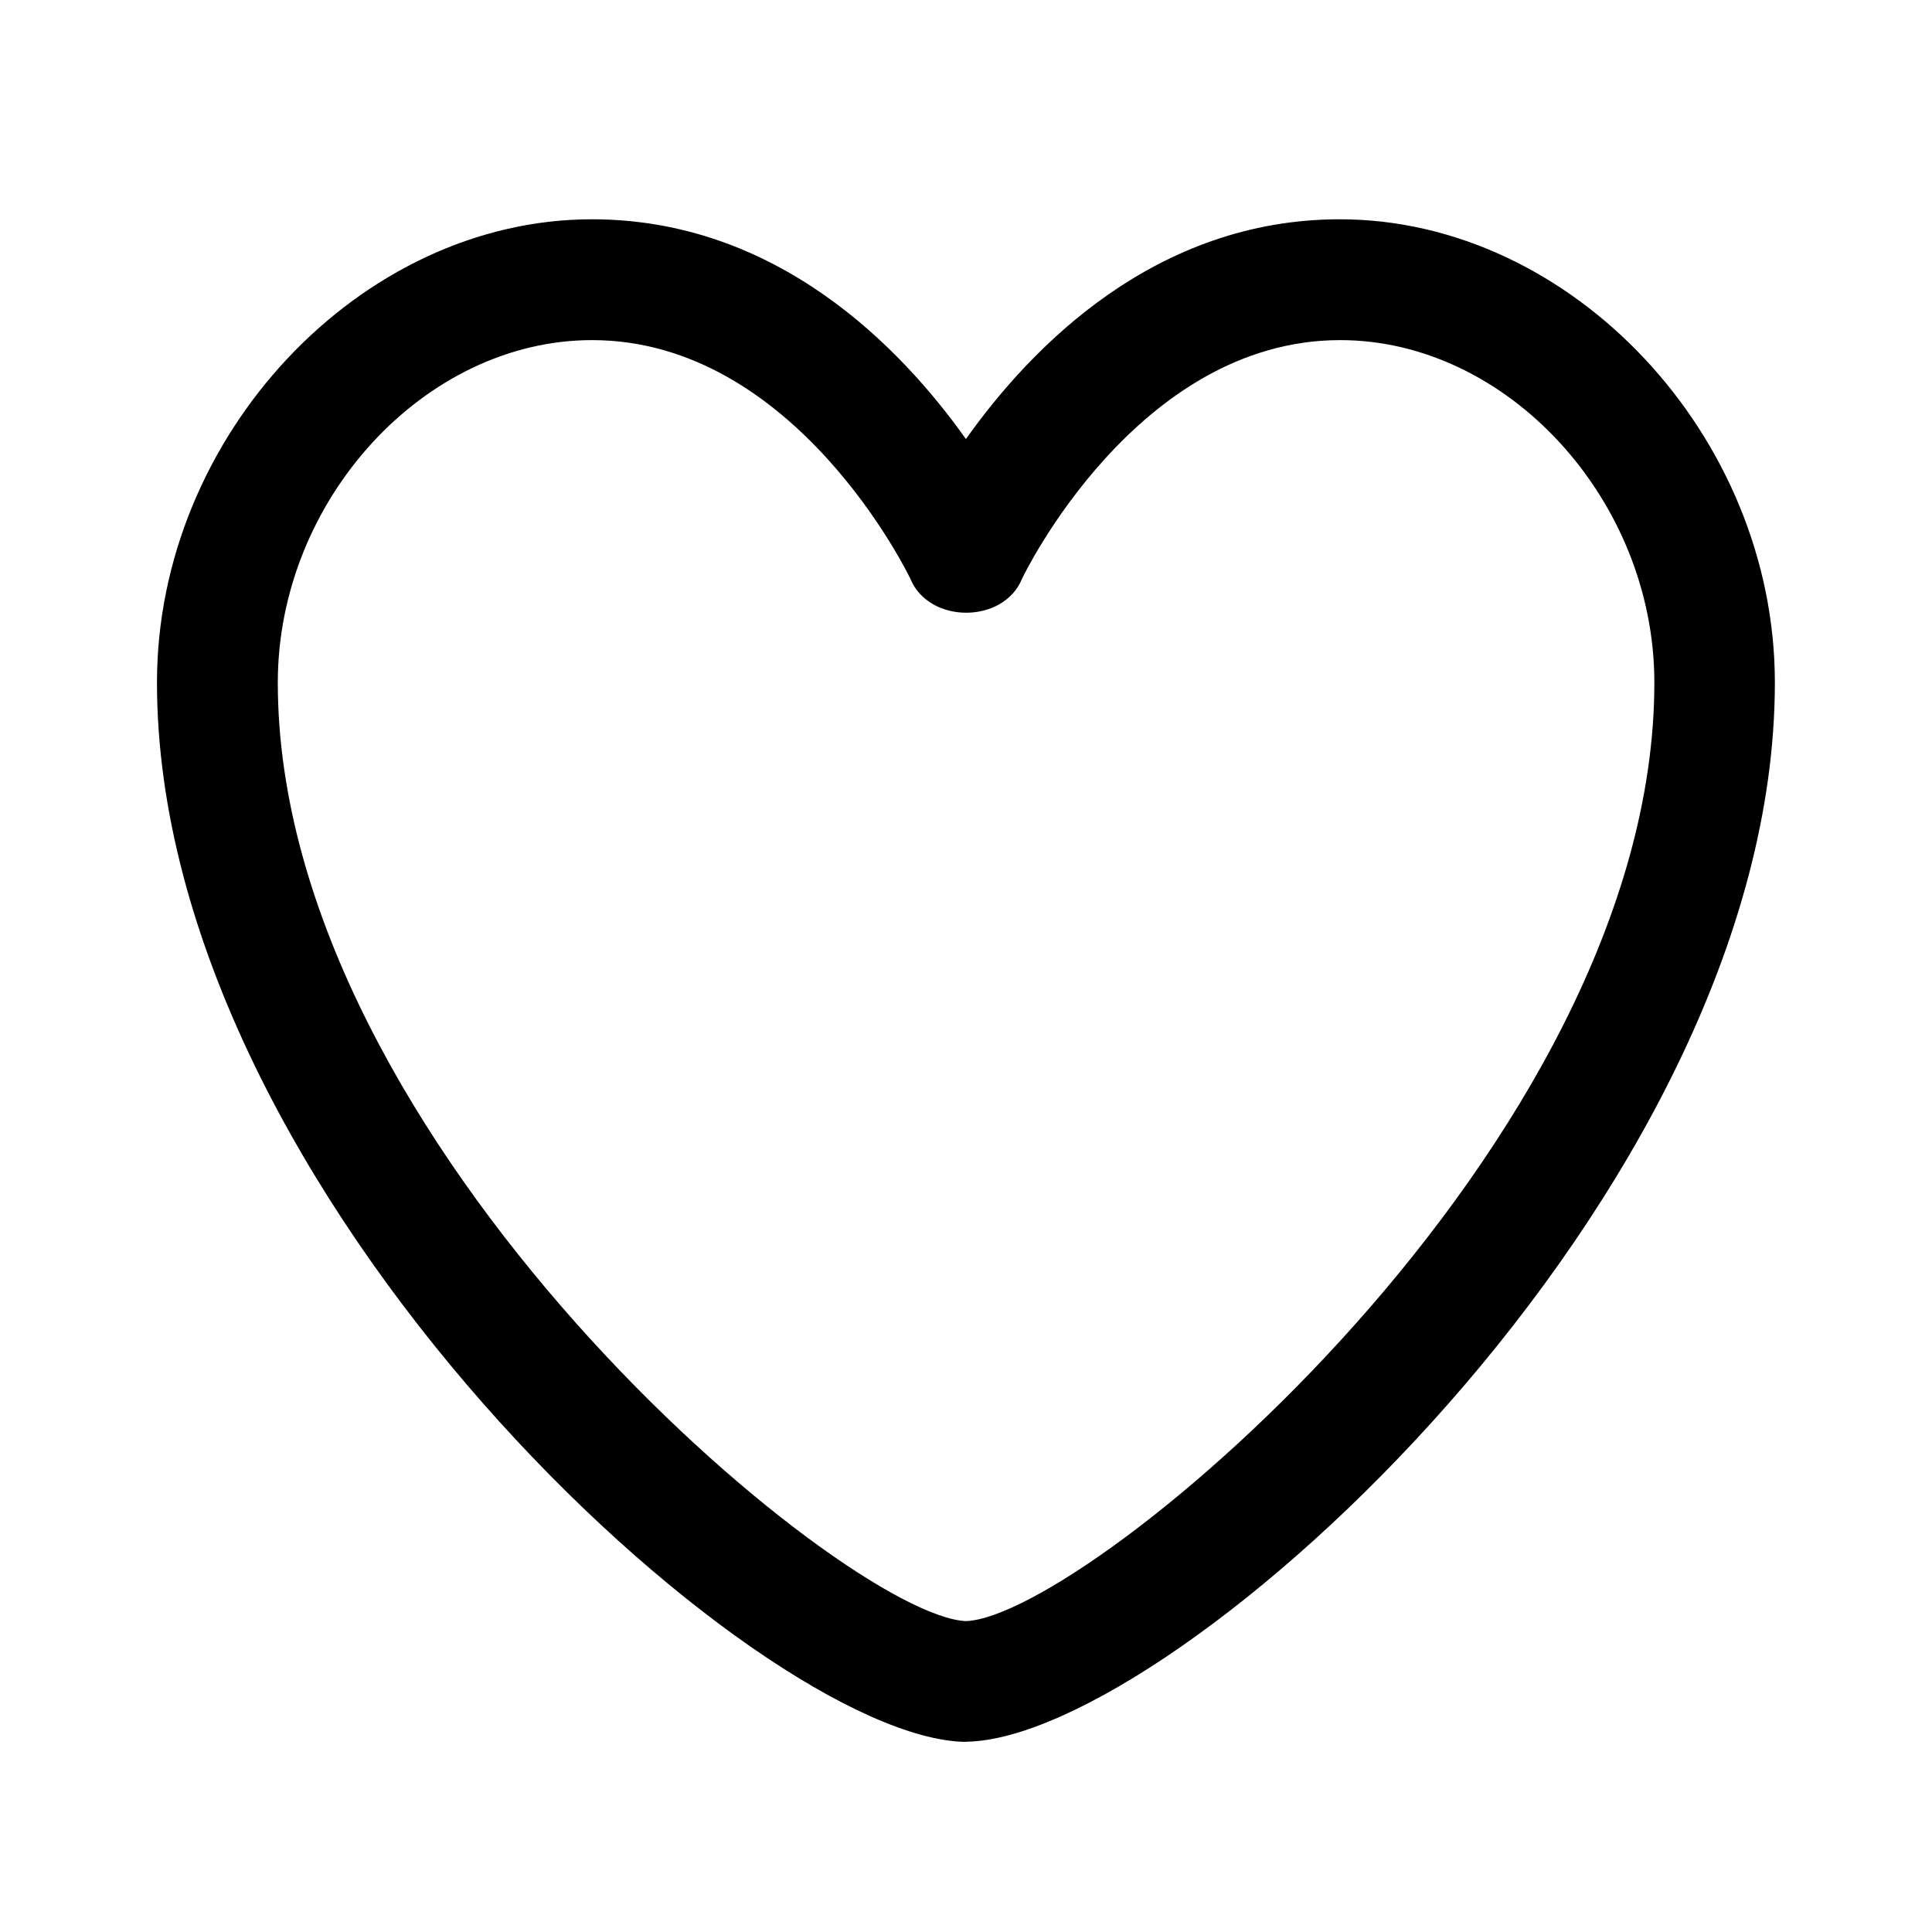 <svg
    xmlns="http://www.w3.org/2000/svg"
    viewBox="0 0 24 24"
    id="vector">
    <path
        id="path"
        d="M 12 21.638 L 11.986 21.638 C 9.403 21.59 1.95 14.856 1.95 8.478 C 1.95 5.414 4.475 2.724 7.353 2.724 C 9.643 2.724 11.183 4.304 11.999 5.454 C 12.813 4.306 14.353 2.724 16.644 2.724 C 19.524 2.724 22.048 5.414 22.048 8.479 C 22.048 14.855 14.594 21.589 12.011 21.636 L 12 21.636 Z M 7.354 4.225 C 5.274 4.225 3.451 6.213 3.451 8.48 C 3.451 14.22 10.485 20.076 12.001 20.138 C 13.519 20.076 20.551 14.221 20.551 8.48 C 20.551 6.213 18.728 4.225 16.648 4.225 C 14.12 4.225 12.708 7.161 12.696 7.19 C 12.466 7.752 11.54 7.752 11.309 7.19 C 11.295 7.16 9.884 4.225 7.355 4.225 Z"
        fill="#000000"/>
</svg>
